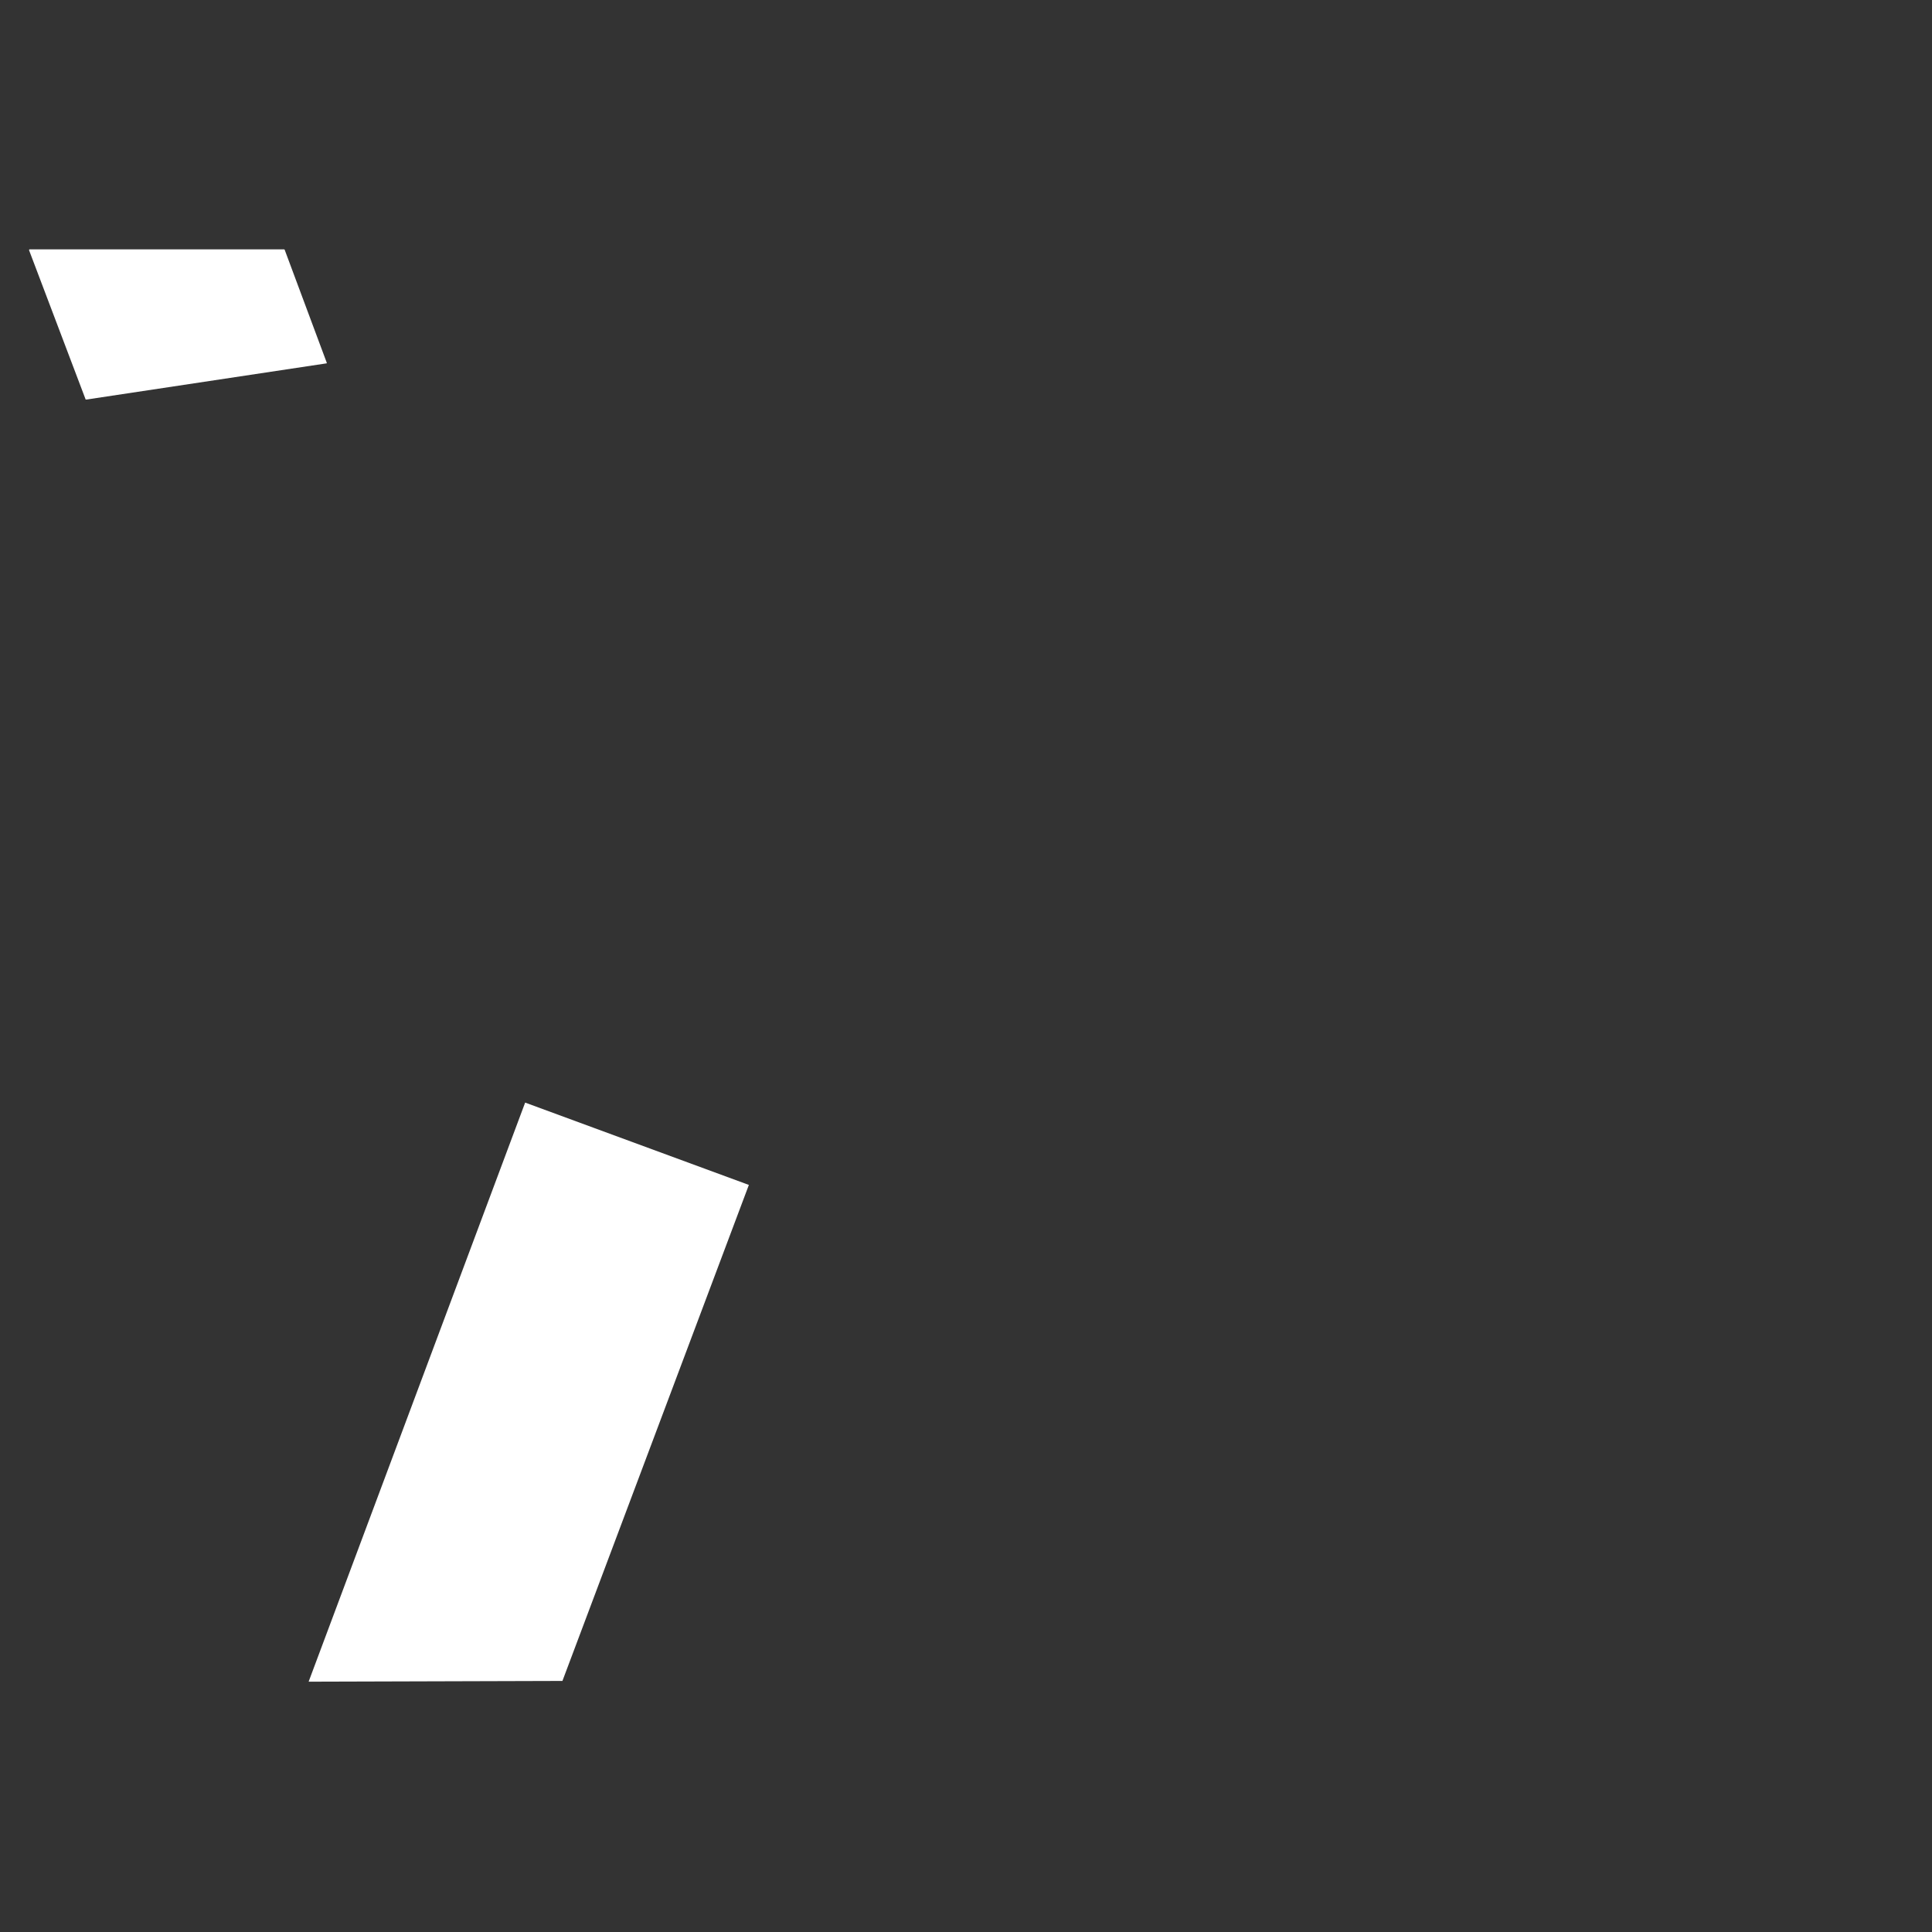 <svg
    xmlns="http://www.w3.org/2000/svg"
    viewBox="0 0 76 76"
    id="vector"
    width="76px"
    height="76px">
    <rect x="0" y="0" width="76" height="76" fill="#333333" stroke="none"/>
    <g
        id="group_2"
        transform="translate(36.5 38.5) scale(1.95 1.95) translate(-36.5 -38.5)">
        <path
            id="path"
            d="M 51.739 47.989 L 51.739 47.989 L 51.739 47.989 L 51.739 47.989 L 51.739 47.989 L 51.739 47.989 L 51.739 47.989 L 51.739 47.989 L 51.739 47.989 L 51.739 47.989 L 51.739 47.989 L 51.739 47.989 L 51.739 47.989 L 51.739 47.989 L 51.739 47.989 L 51.739 47.989 Z"
            fill="#ffffff"
            stroke-width="1"/>
        <g
            id="group"
            transform="translate(-6.494 0)">
            <path
                id="path_1"
                d="M 34.87 40.999 L 30.502 52.681 L 35.622 52.666 L 39.383 42.66 L 39.383 42.66 L 39.383 42.66 L 39.383 42.66 L 39.383 42.66 L 39.383 42.66 L 39.383 42.66 L 39.383 42.66 L 39.383 42.66 L 39.383 42.66 L 39.383 42.66 L 39.383 42.66 L 39.383 42.66 L 39.383 42.66 L 39.383 42.66 L 39.383 42.66 L 39.383 42.66 Z"
                fill="#ffffff"
                stroke-width="1"/>
            <g
                id="group_1"
                transform="translate(5.195 0)">
                <path
                    id="path_2"
                    d="M 20.809 26.816 L 19.666 23.8 L 19.675 23.787 L 24.814 23.787 L 24.823 23.793 L 25.674 26.077 L 25.671 26.086 L 20.828 26.816 L 20.809 26.816 Z"
                    fill="#ffffff"
                    stroke-width="1"/>
            </g>
        </g>
    </g>
</svg>
